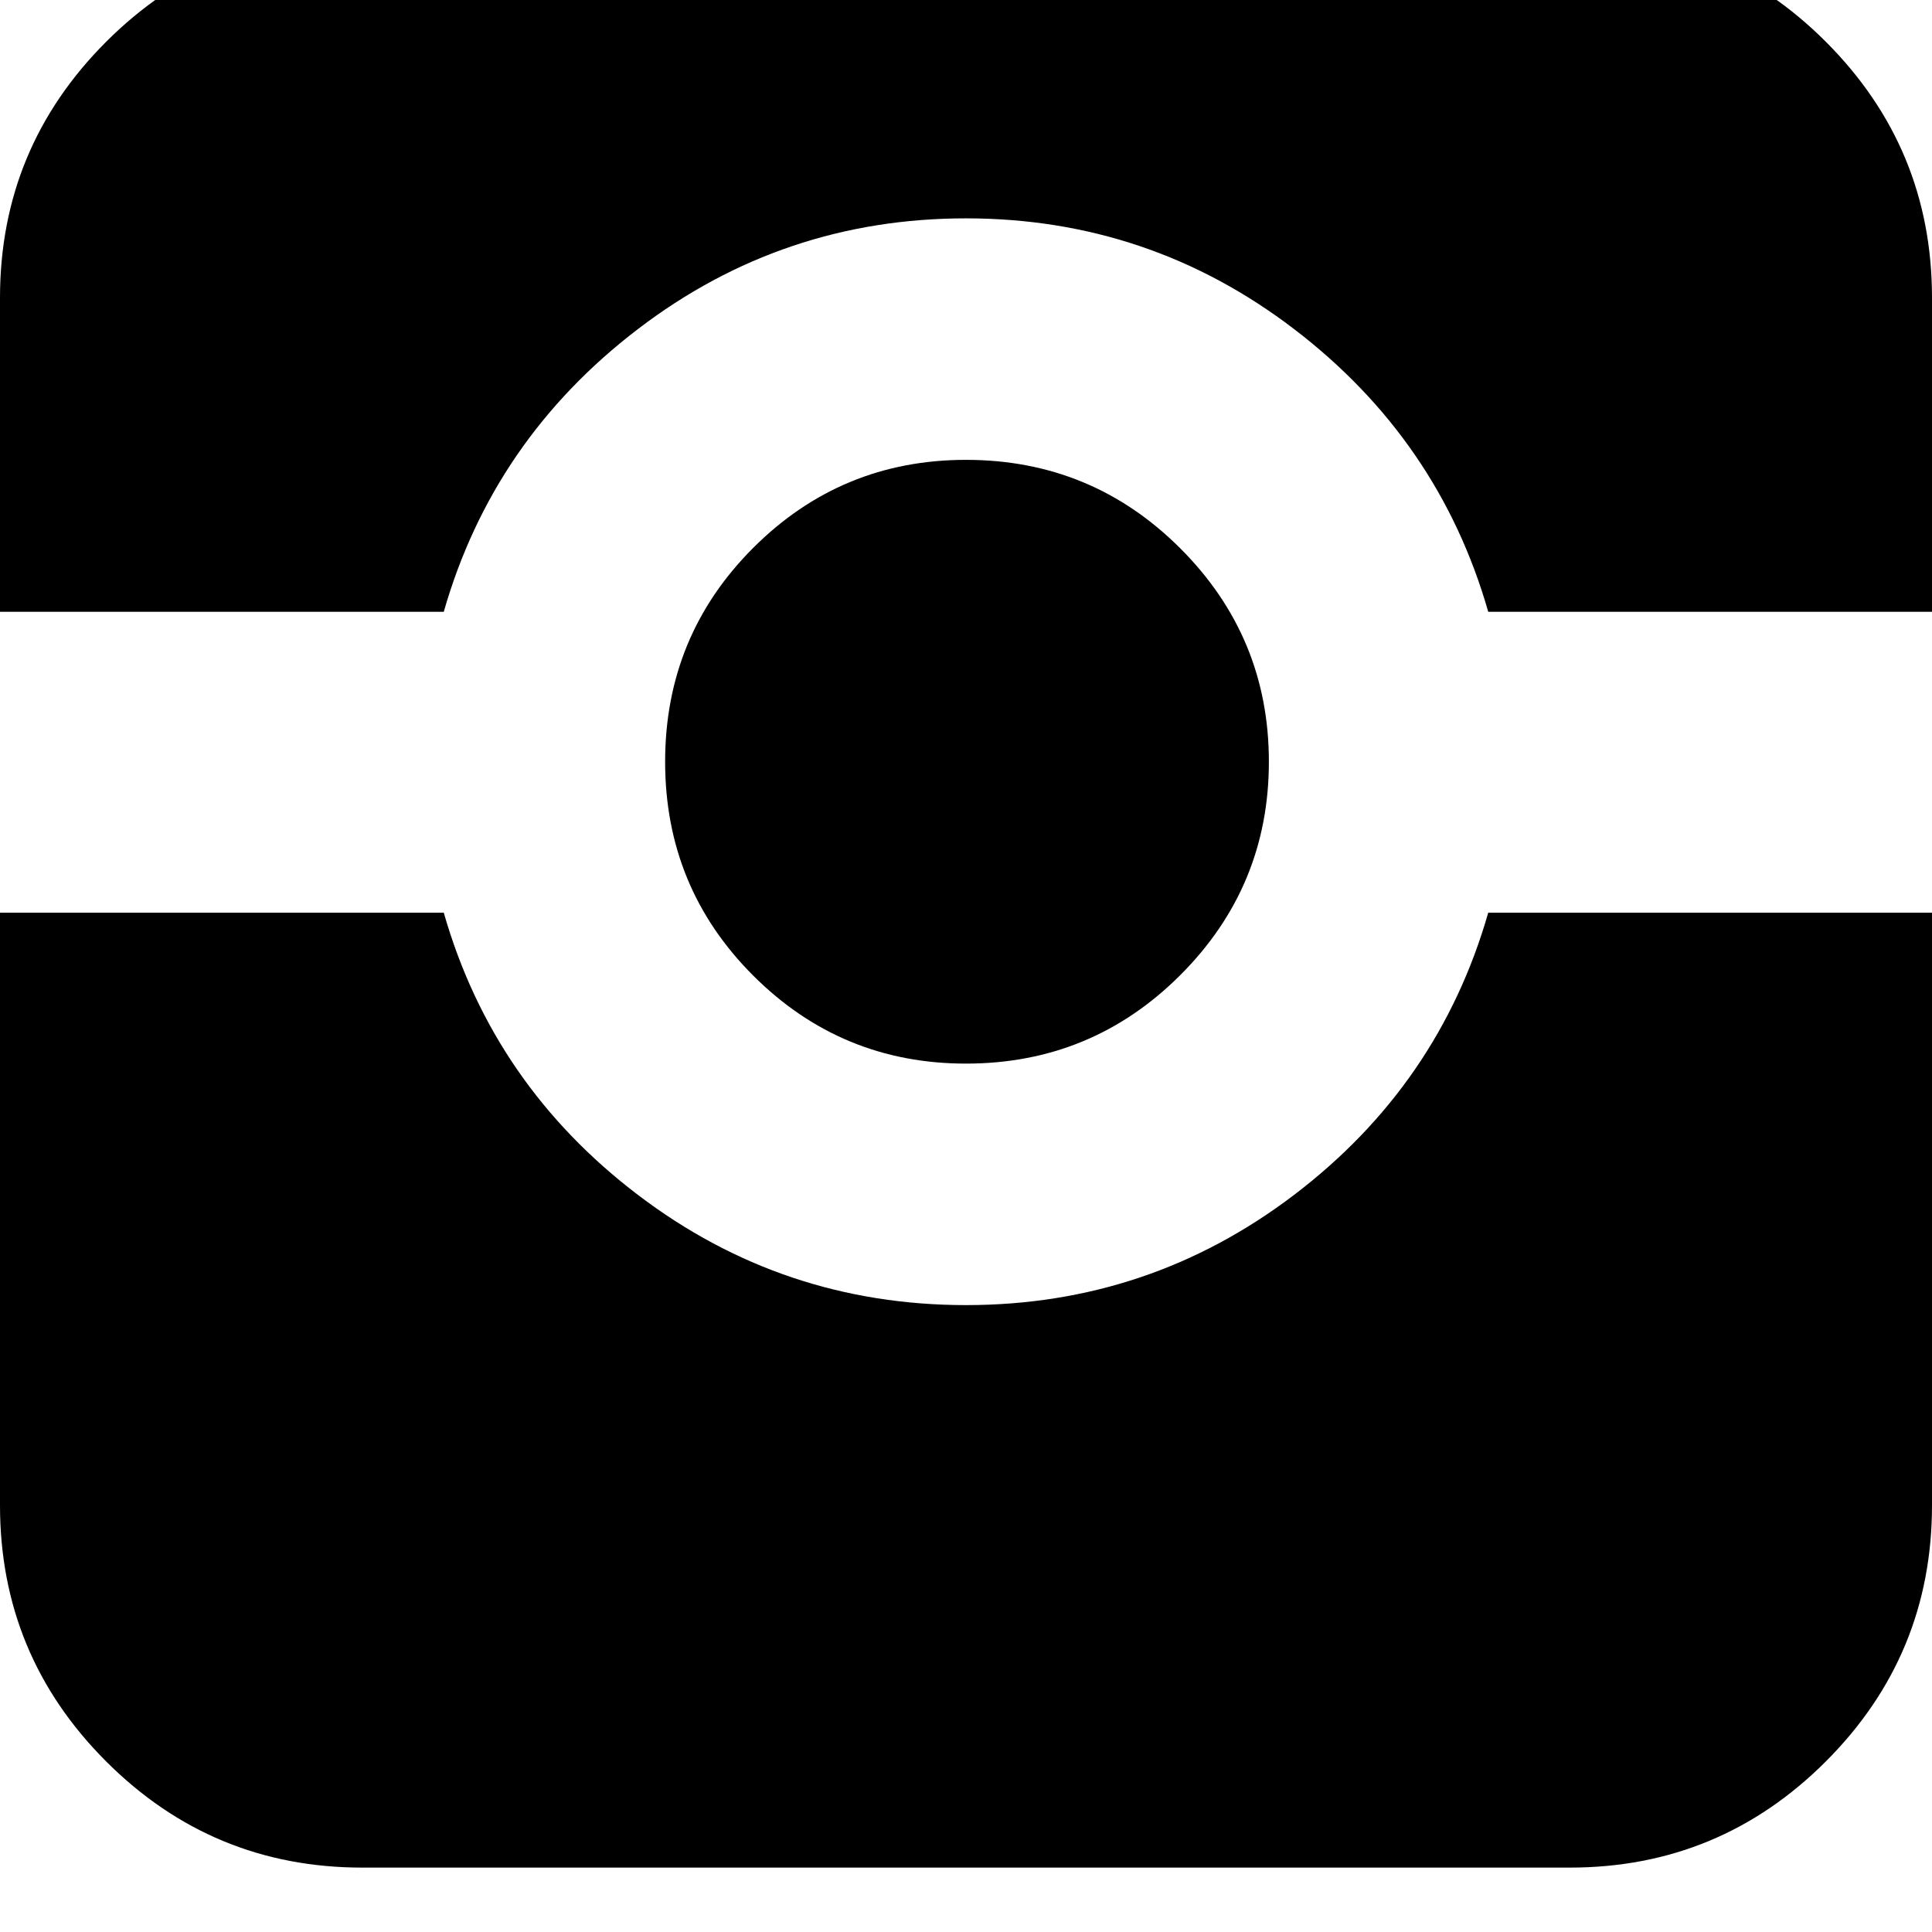 <svg width="64" height="64" viewBox="0 0 1920 1920" xmlns="http://www.w3.org/2000/svg"><path d="M0 1496V907h441q49 171 193 280.5T960 1297t326-109.5T1479 907h441v589q0 149-105.5 254.5T1560 1856H360q-149 0-254.5-105.5T0 1496zm0-888V296Q0 147 105.5 41.5T360-64h1200q149 0 254.5 105.5T1920 296v312h-441q-49-171-193-281T960 217 634 327 441 608H0zm661 149q0 125 87.5 212.5T960 1057q125 0 213-88t88-212-88-212-213-88q-124 0-211.5 87.5T661 757z"/></svg>